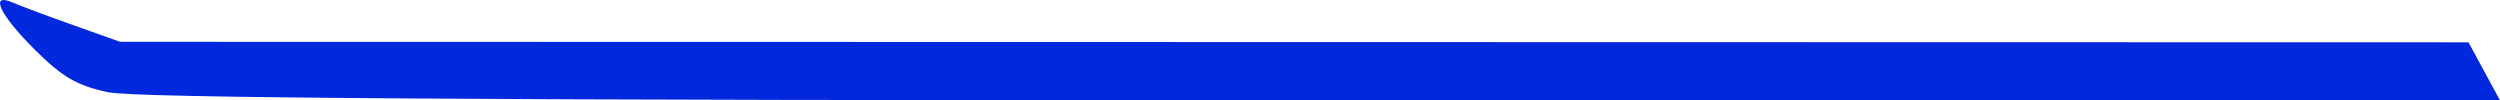 <?xml version="1.0" encoding="UTF-8" standalone="no"?>
<svg xmlns:dc="http://purl.org/dc/elements/1.1/" xmlns:cc="http://creativecommons.org/ns#" xmlns:rdf="http://www.w3.org/1999/02/22-rdf-syntax-ns#" xmlns:svg="http://www.w3.org/2000/svg" xmlns="http://www.w3.org/2000/svg" xmlns:sodipodi="http://sodipodi.sourceforge.net/DTD/sodipodi-0.dtd" xmlns:inkscape="http://www.inkscape.org/namespaces/inkscape" inkscape:version="1.0beta2 (2b71d25, 2019-12-03)" sodipodi:docname="barre-delice-l1.svg" viewBox="0 0 458.472 18.402" height="18.402" width="458.472" id="svg4716" version="1.1">
  <defs id="defs4720"/>
  <sodipodi:namedview inkscape:current-layer="g4724" inkscape:window-maximized="0" inkscape:window-y="0" inkscape:window-x="0" inkscape:cy="7.1075098" inkscape:cx="279.84706" inkscape:zoom="1.0759053" showgrid="false" id="namedview4718" inkscape:window-height="900" inkscape:window-width="1440" inkscape:pageshadow="2" inkscape:pageopacity="0" guidetolerance="10" gridtolerance="10" objecttolerance="10" borderopacity="1" inkscape:document-rotation="0" bordercolor="#666666" pagecolor="#ffffff"/>
  <g transform="translate(-8.747,-18.892)" id="g4724" inkscape:label="Image" inkscape:groupmode="layer">
    <path inkscape:connector-curvature="0" id="path5289" d="m 464.33,31.972 -2.889,-5.322 -215.333,-0.045 -215.333,-0.045 -8.667,-3.082 c -4.767,-1.695 -9.717,-3.544 -11,-4.108 -4.368,-1.921 -2.467,2.174 4,8.614 5.039,5.018 7.778,6.615 13.399,7.81 5.073,1.078 67.931,1.502 222.889,1.502 h 215.824 z" style="fill:#0228dd;fill-opacity:1;stroke-width:1.333"/>
  </g>
</svg>